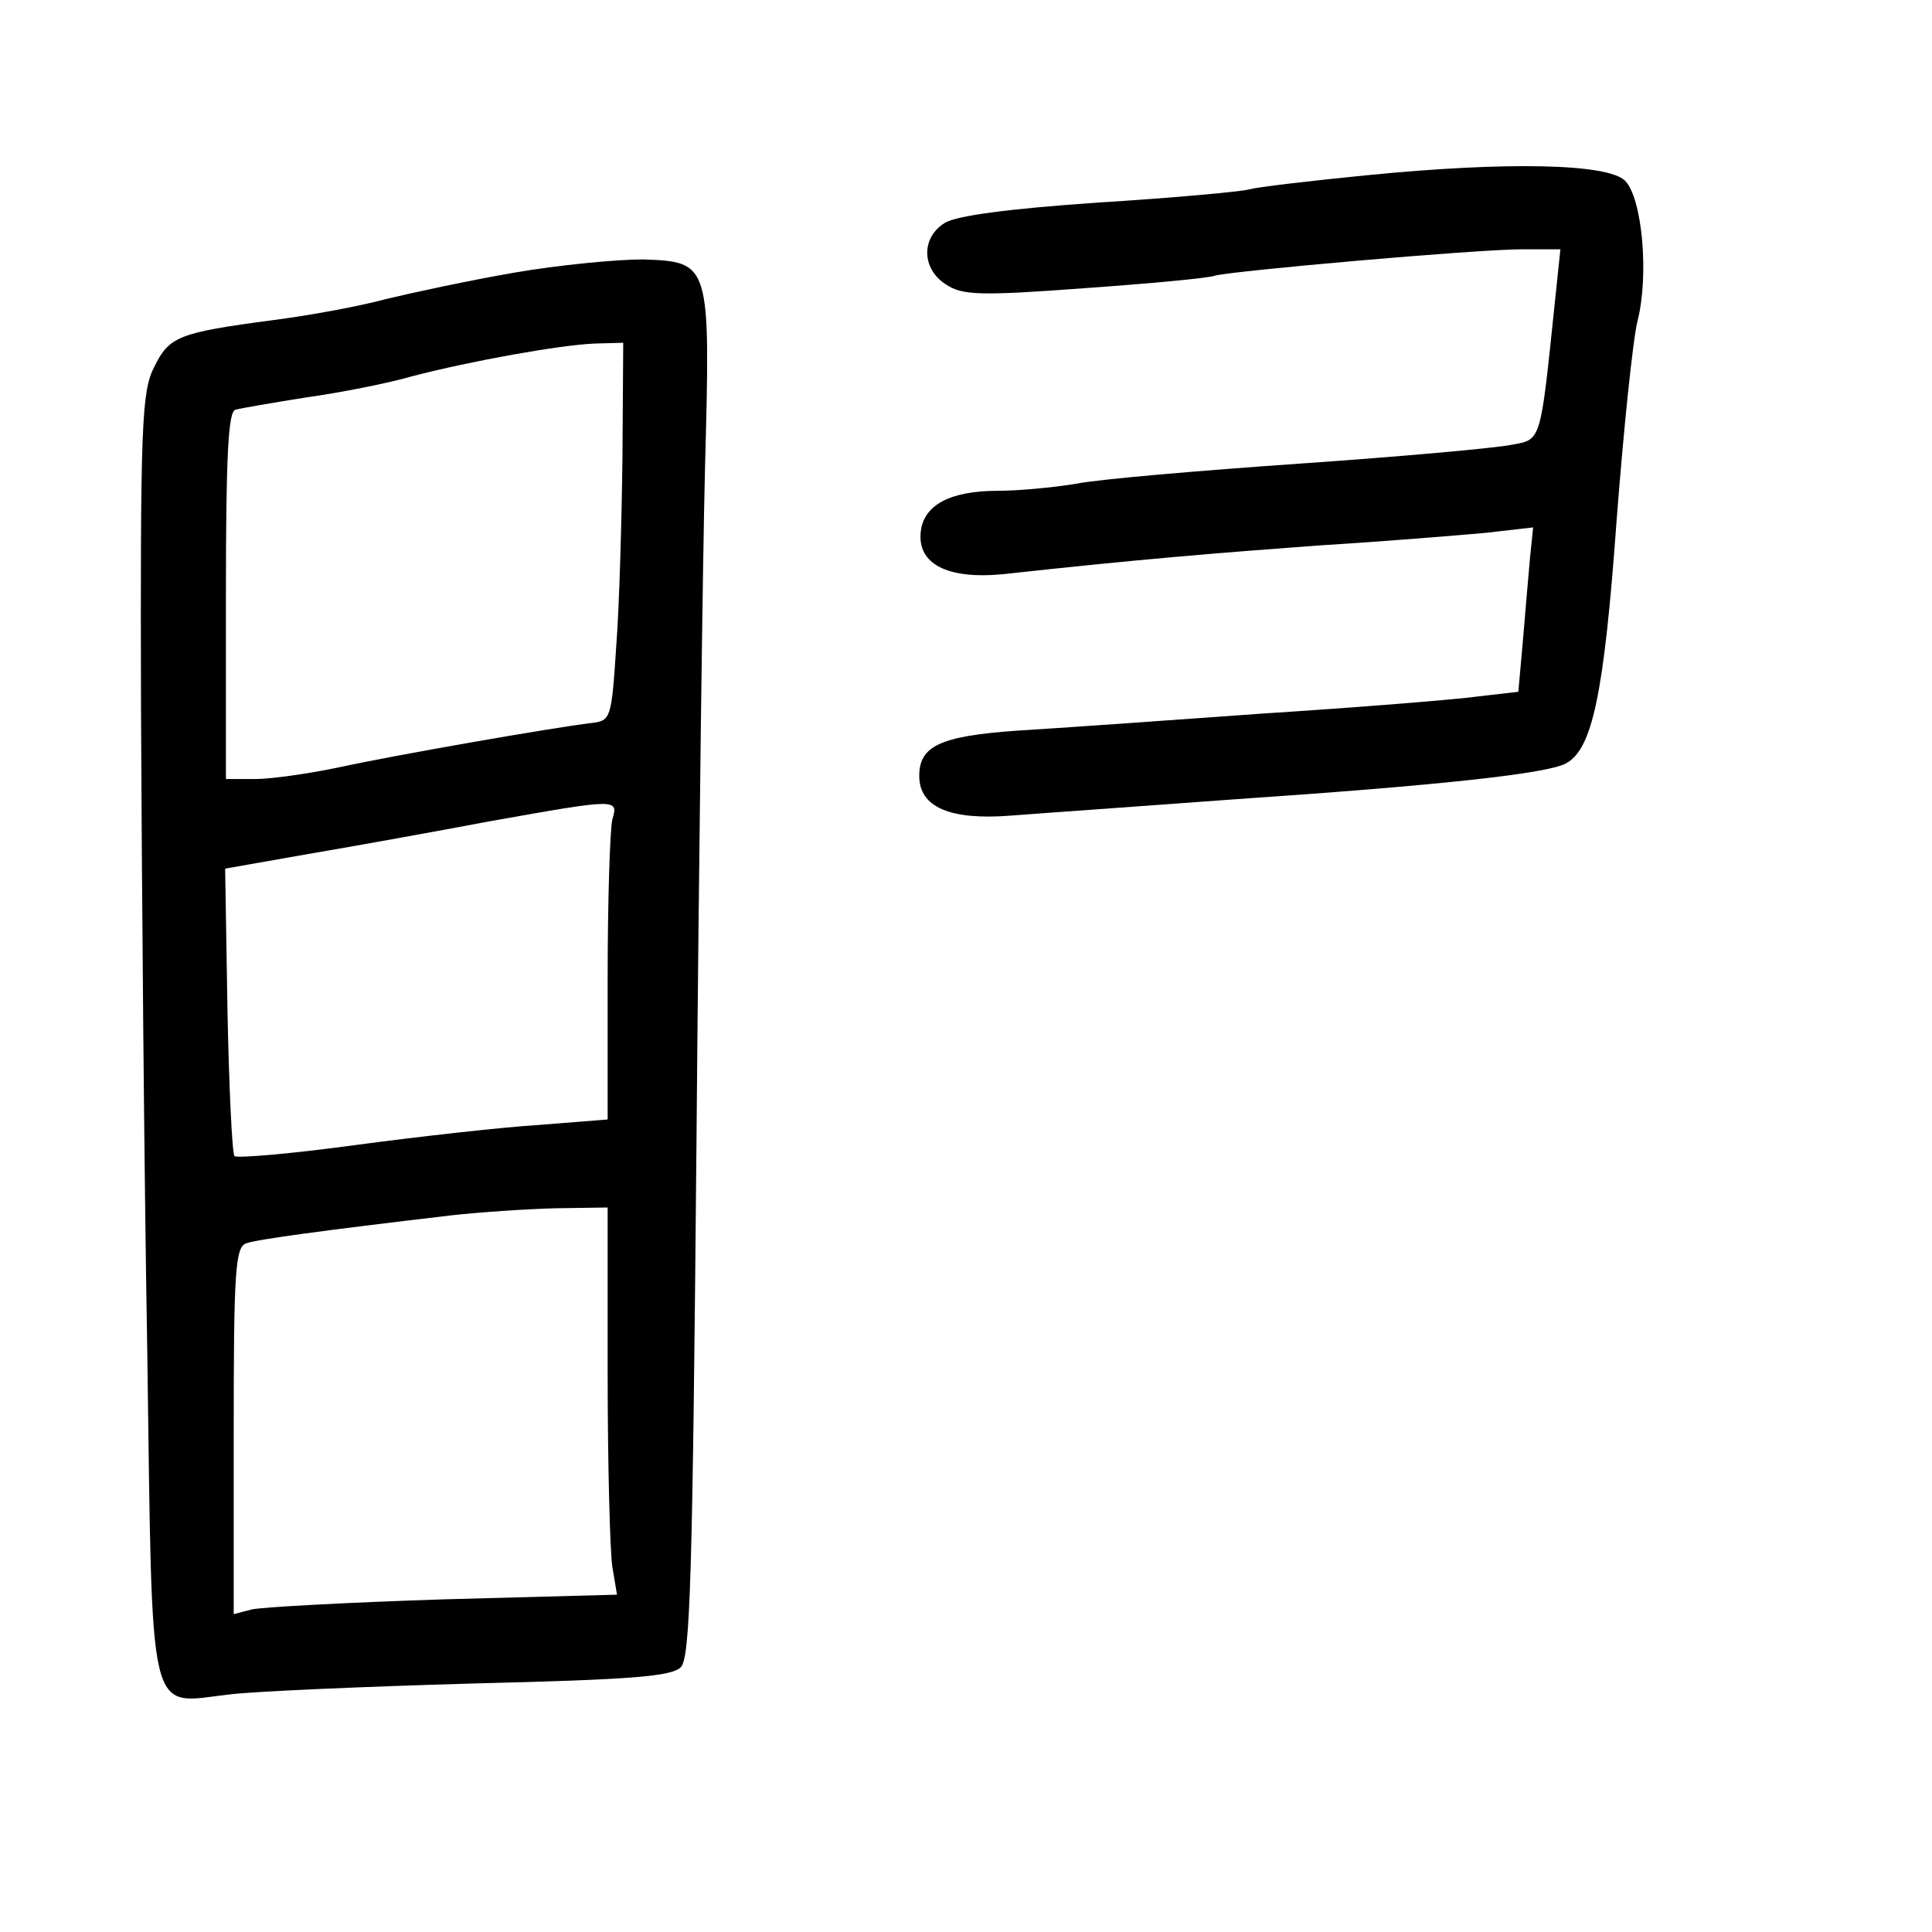<?xml version="1.0" standalone="no"?>
<!DOCTYPE svg PUBLIC "-//W3C//DTD SVG 20010904//EN"
 "http://www.w3.org/TR/2001/REC-SVG-20010904/DTD/svg10.dtd">
<svg version="1.0" xmlns="http://www.w3.org/2000/svg"
 width="248pt" height="248pt" viewBox="0 0 248 248"
 preserveAspectRatio="xMidYMid meet">
<g transform="translate(0,248) scale(0.1,-0.1)"
fill="#000000" stroke="none">
<path d="M1754 2255 c-71 -7 -139 -15 -150 -18 -10 -3 -98 -11 -194 -17 -117
-8 -182 -17 -197 -26 -31 -19 -30 -59 1 -79 21 -14 43 -15 177 -5 85 6 160 13
168 16 19 6 336 34 395 34 l49 0 -7 -67 c-19 -182 -17 -177 -56 -184 -19 -4
-140 -15 -270 -24 -129 -9 -259 -20 -289 -26 -30 -5 -75 -9 -100 -9 -61 0 -95
-18 -99 -52 -5 -42 34 -62 106 -55 173 19 272 27 407 37 83 5 178 13 212 16
l61 7 -4 -39 c-2 -22 -6 -69 -9 -105 l-6 -67 -52 -6 c-29 -4 -153 -14 -277
-22 -124 -9 -266 -19 -316 -22 -98 -7 -124 -20 -124 -58 0 -40 39 -57 117 -51
38 3 167 12 288 21 265 18 401 33 425 46 34 18 49 89 65 310 9 118 21 234 27
258 15 59 6 158 -16 180 -22 22 -151 25 -332 7z"/>
<path d="M660 2130 c-58 -10 -132 -26 -165 -34 -33 -9 -98 -21 -145 -27 -121
-16 -133 -21 -152 -60 -16 -31 -18 -72 -17 -439 1 -223 4 -593 8 -823 7 -486
-1 -454 106 -442 33 4 173 10 312 14 205 5 255 9 267 21 12 13 15 114 20 670
3 360 8 752 11 870 7 263 7 264 -80 267 -33 0 -107 -7 -165 -17z m139 -237
c-1 -82 -4 -191 -8 -243 -6 -92 -7 -95 -31 -98 -51 -6 -257 -42 -325 -57 -38
-8 -87 -15 -107 -15 l-38 0 0 235 c0 180 3 236 12 239 7 2 48 9 92 16 43 6
104 18 135 27 77 20 189 40 234 42 l37 1 -1 -147z m-13 -465 c-3 -13 -6 -104
-6 -204 l0 -181 -88 -7 c-48 -3 -155 -15 -237 -26 -81 -11 -151 -17 -154 -14
-3 3 -7 87 -9 187 l-3 182 108 19 c59 10 164 29 233 42 163 29 164 29 156 2z
m-6 -710 c0 -117 3 -229 6 -249 l6 -36 -223 -6 c-123 -4 -234 -10 -246 -13
l-23 -6 0 235 c0 205 2 236 16 241 14 5 94 16 264 36 36 4 95 8 133 9 l67 1 0
-212z"/>
</g>
</svg>
